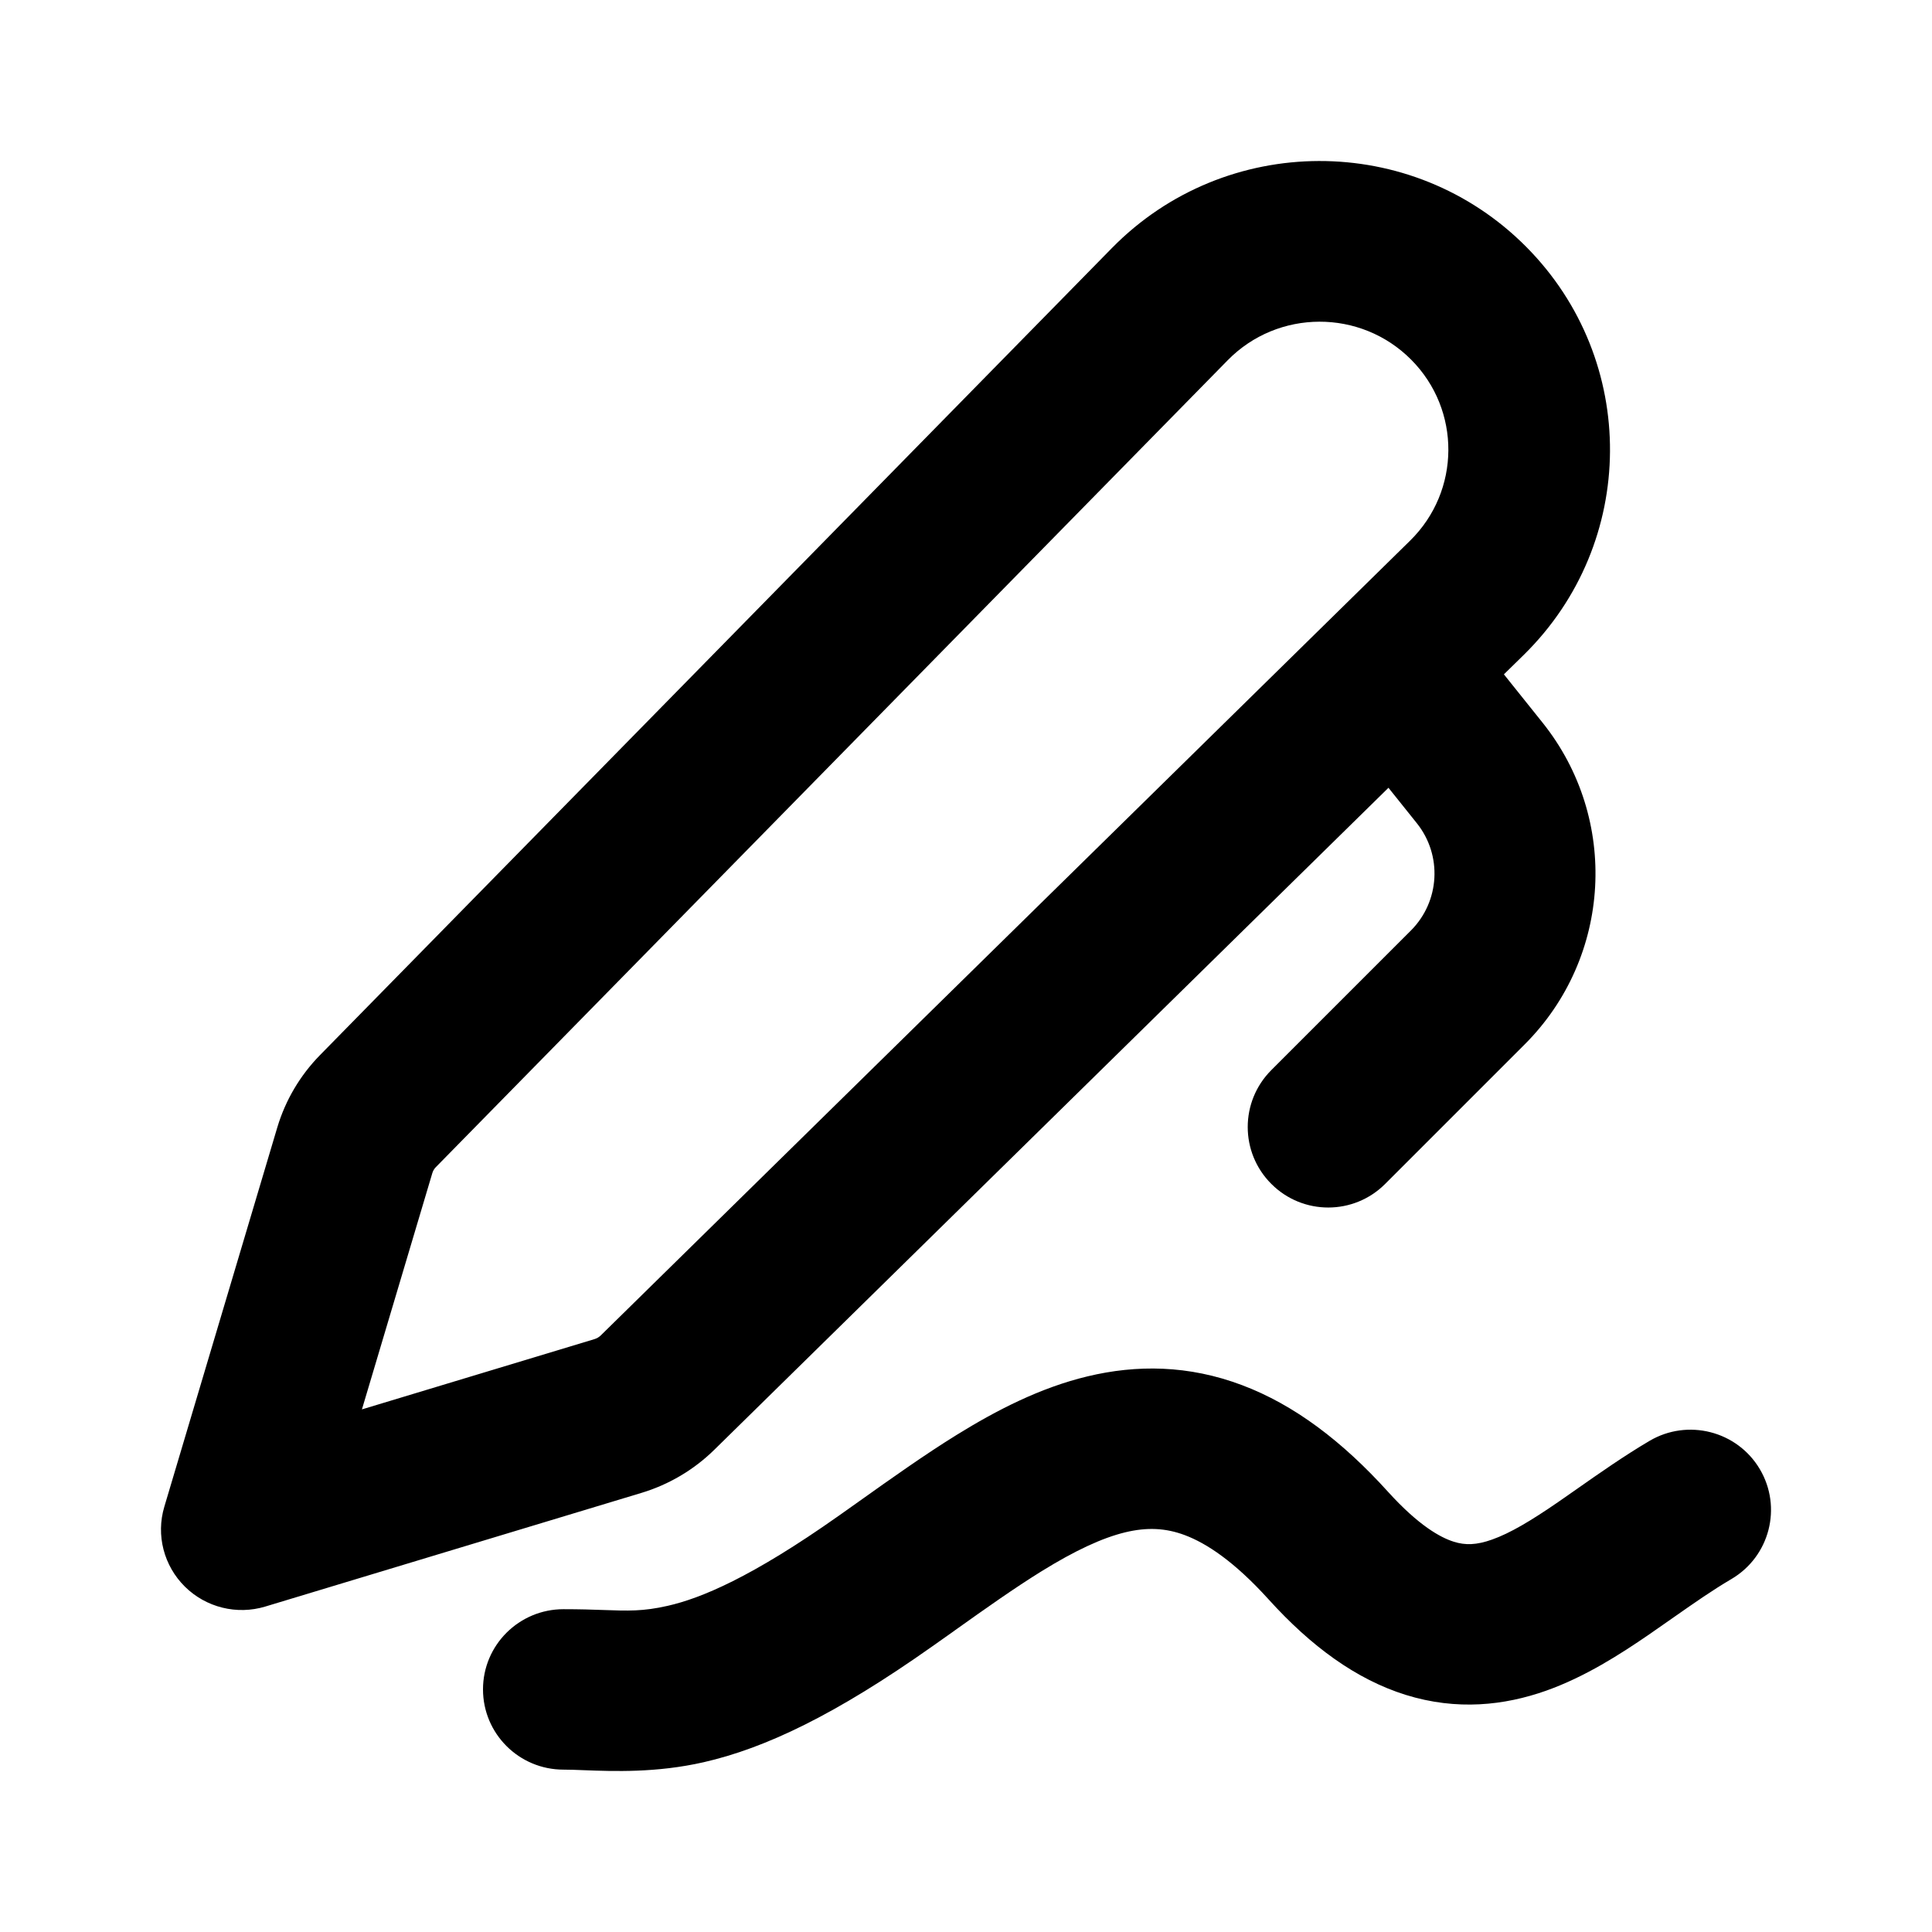 <svg width="1em" height="1em" viewBox="0 0 24 24" fill="none" xmlns="http://www.w3.org/2000/svg">
<path fill="currentColor" fill-rule="evenodd" clip-rule="evenodd" d="M17.531 4.469C16.903 3.836 15.874 3.839 15.25 4.476L5.412 14.501C5.393 14.521 5.379 14.545 5.371 14.571L4.496 17.508L7.385 16.635C7.414 16.626 7.442 16.61 7.464 16.588L17.517 6.716C18.145 6.099 18.151 5.093 17.531 4.469ZM13.812 3.082C15.222 1.645 17.543 1.639 18.96 3.067C20.359 4.476 20.345 6.745 18.928 8.136L18.682 8.377L19.163 8.978C20.117 10.171 20.022 11.892 18.941 12.973L17.207 14.707C16.817 15.098 16.183 15.098 15.793 14.707C15.402 14.317 15.402 13.684 15.793 13.293L17.527 11.559C17.887 11.198 17.919 10.625 17.601 10.227L17.248 9.786L8.875 18.008C8.621 18.258 8.31 18.442 7.969 18.545L3.296 19.957C2.943 20.064 2.559 19.969 2.297 19.71C2.035 19.451 1.936 19.07 2.041 18.718L3.445 14.004C3.546 13.667 3.728 13.359 3.975 13.107L13.812 3.082ZM11.854 20.259L11.856 20.257C12.252 19.975 12.601 19.728 12.941 19.517C13.356 19.261 13.69 19.105 13.978 19.035C14.245 18.971 14.477 18.979 14.721 19.071C14.983 19.17 15.327 19.391 15.758 19.867C16.286 20.451 16.845 20.861 17.461 21.054C18.099 21.253 18.69 21.185 19.205 21.003C19.693 20.83 20.13 20.548 20.487 20.303C20.599 20.226 20.702 20.154 20.801 20.084C21.05 19.91 21.269 19.756 21.509 19.615C21.984 19.335 22.142 18.724 21.861 18.25C21.58 17.776 20.966 17.619 20.491 17.899C20.177 18.084 19.862 18.305 19.594 18.493C19.508 18.553 19.427 18.61 19.353 18.661C19.011 18.896 18.758 19.046 18.535 19.125C18.341 19.194 18.202 19.197 18.06 19.152C17.896 19.101 17.624 18.953 17.242 18.531C16.673 17.902 16.077 17.451 15.43 17.207C14.765 16.956 14.119 16.951 13.508 17.098C12.92 17.239 12.377 17.52 11.887 17.823C11.486 18.071 11.073 18.365 10.675 18.648C10.589 18.709 10.505 18.769 10.421 18.828C9.331 19.598 8.704 19.855 8.295 19.948C7.989 20.018 7.798 20.011 7.495 20C7.359 19.995 7.201 19.99 7 19.99C6.448 19.99 6 20.436 6 20.986C6 21.537 6.448 21.983 7 21.983C7.072 21.983 7.157 21.986 7.253 21.99C7.623 22.004 8.157 22.024 8.741 21.891C9.509 21.716 10.382 21.299 11.578 20.454C11.673 20.387 11.764 20.322 11.854 20.259Z" />
</svg>
